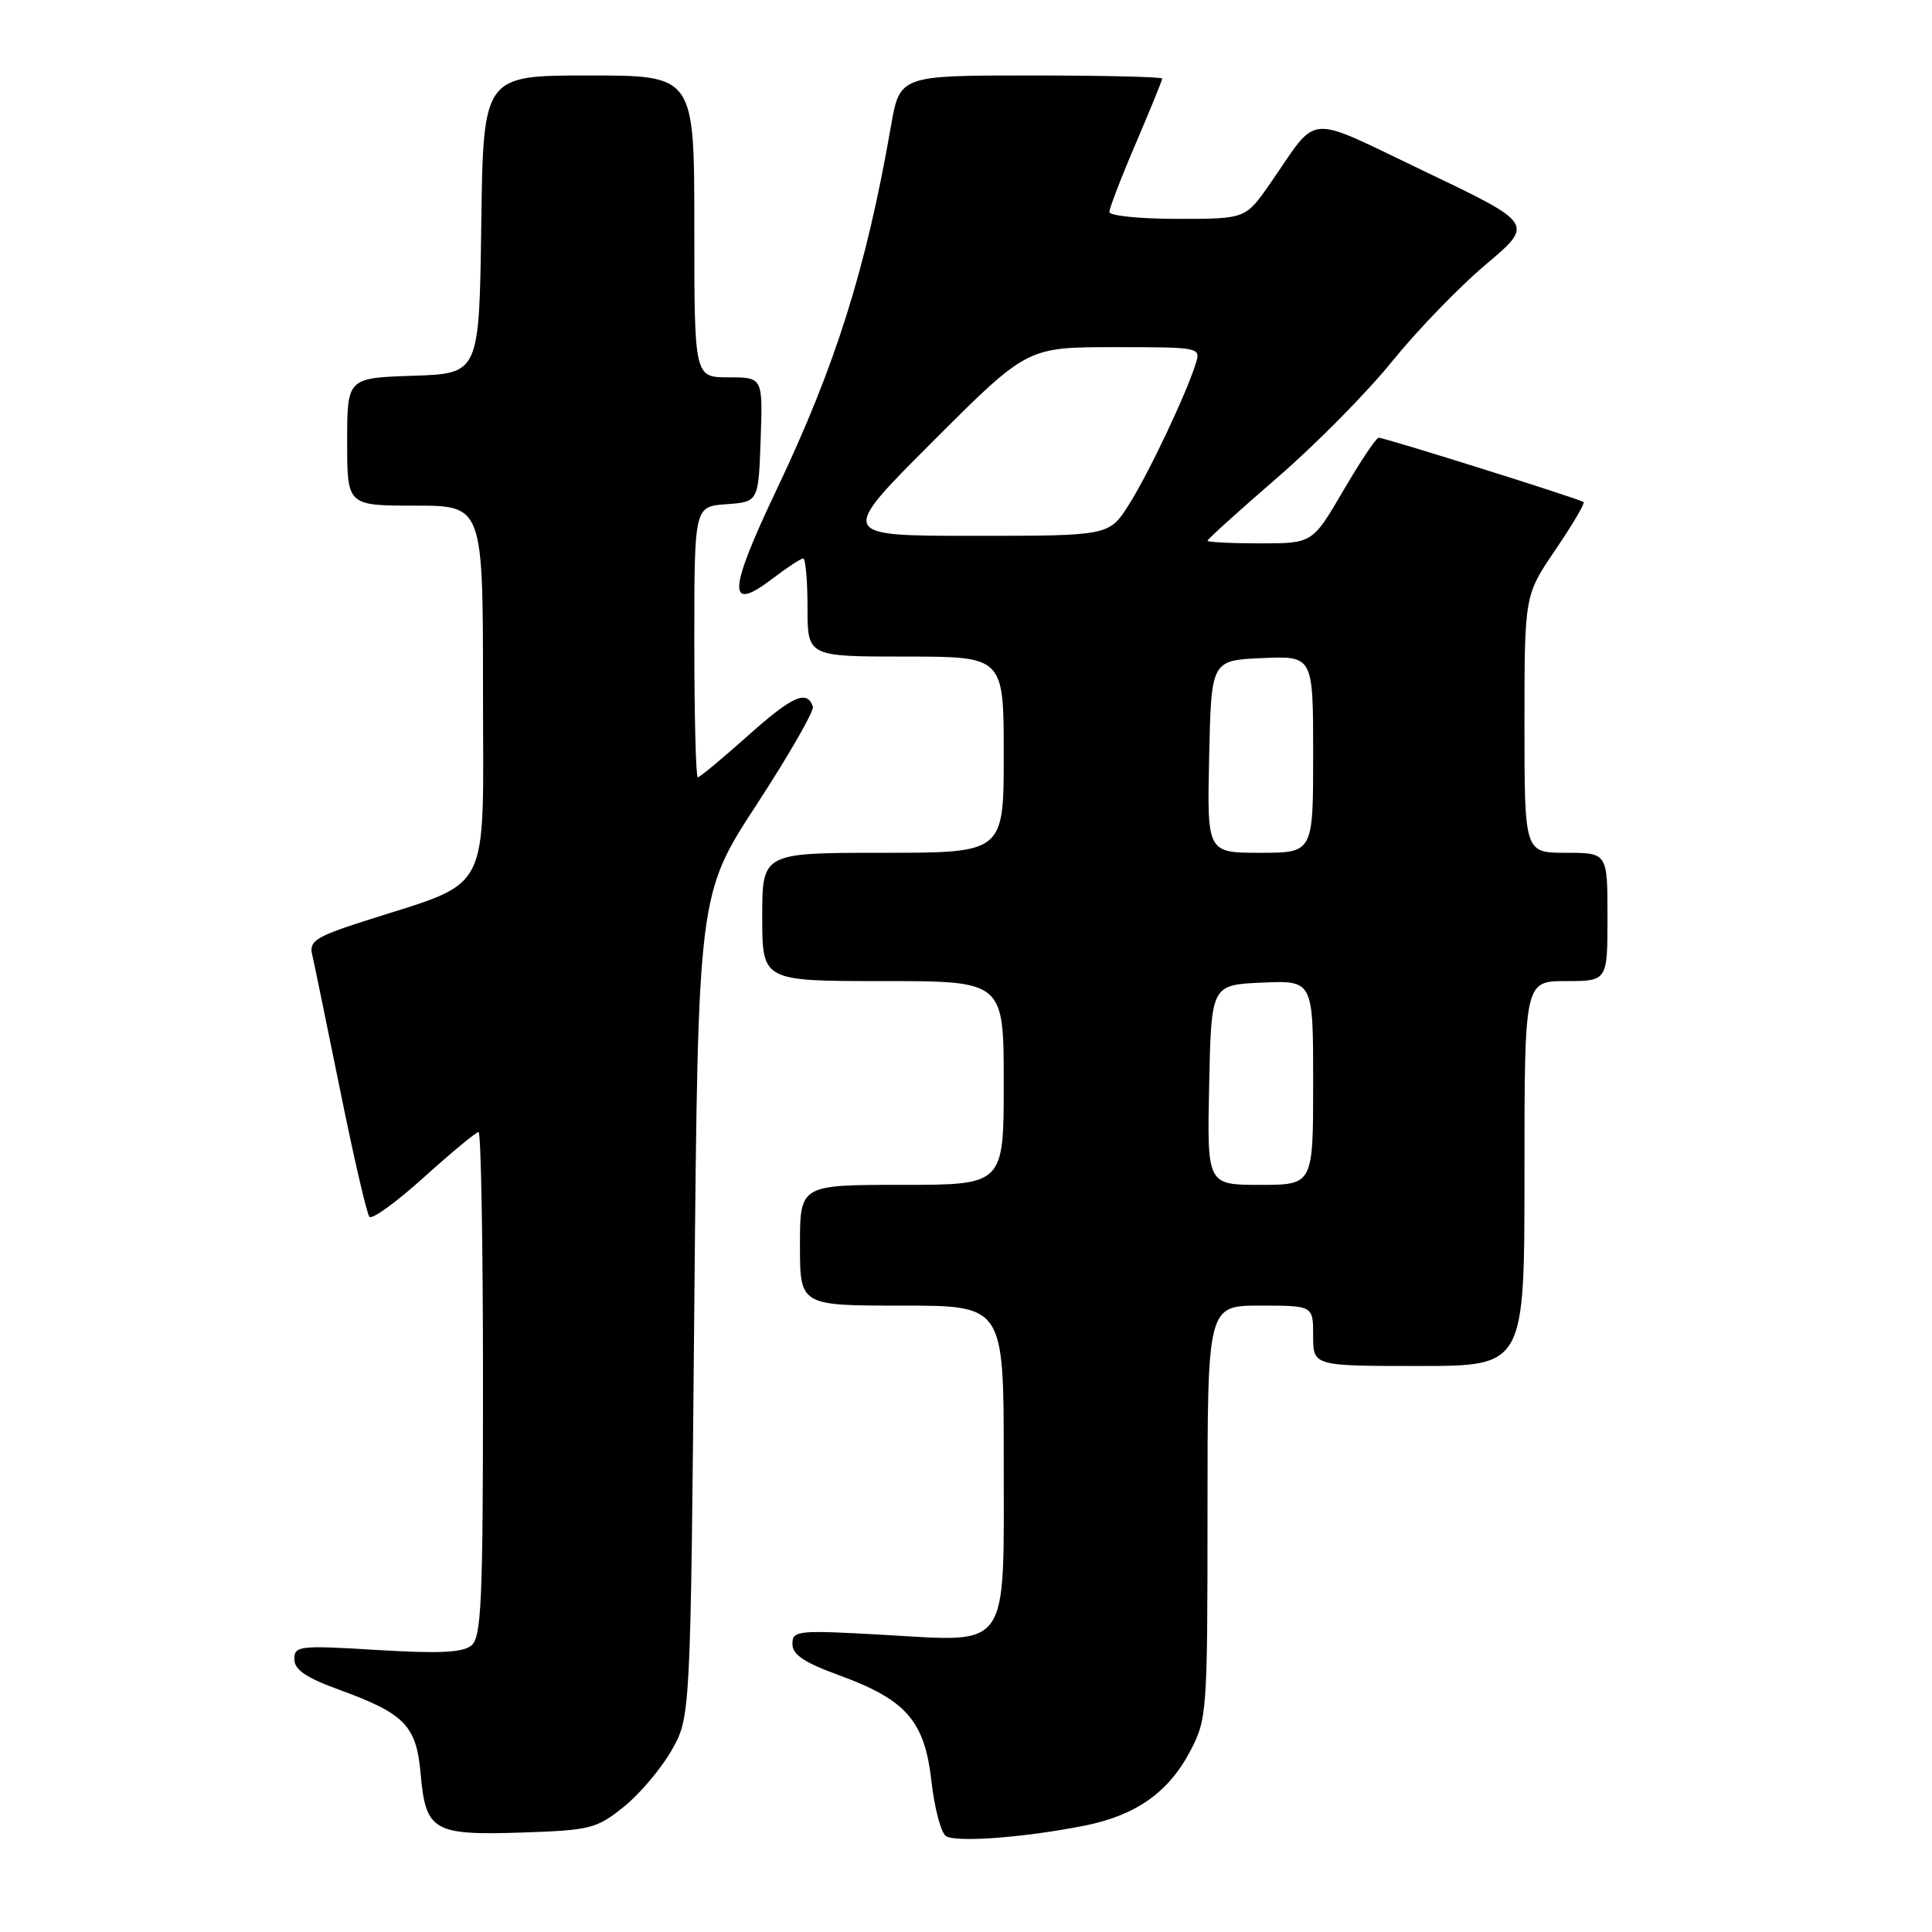 <?xml version="1.0" encoding="UTF-8" standalone="no"?>
<!DOCTYPE svg PUBLIC "-//W3C//DTD SVG 1.1//EN" "http://www.w3.org/Graphics/SVG/1.1/DTD/svg11.dtd" >
<svg xmlns="http://www.w3.org/2000/svg" xmlns:xlink="http://www.w3.org/1999/xlink" version="1.1" viewBox="0 0 256 256">
 <g >
 <path fill="currentColor"
d=" M 143.69 241.91 C 150.47 240.57 154.81 237.52 157.68 232.09 C 159.94 227.79 160.00 227.03 160.00 200.34 C 160.00 173.00 160.00 173.00 167.00 173.00 C 174.00 173.00 174.00 173.00 174.00 177.00 C 174.00 181.00 174.00 181.00 188.00 181.00 C 202.00 181.00 202.00 181.00 202.00 155.50 C 202.00 130.00 202.00 130.00 207.50 130.00 C 213.00 130.00 213.00 130.00 213.00 121.50 C 213.00 113.00 213.00 113.00 207.50 113.00 C 202.00 113.00 202.00 113.00 202.00 95.95 C 202.00 78.89 202.00 78.89 206.09 72.87 C 208.34 69.56 210.03 66.70 209.84 66.53 C 209.42 66.14 183.50 58.00 182.68 58.00 C 182.35 58.00 180.25 61.15 178.00 65.00 C 173.91 72.00 173.91 72.00 166.96 72.00 C 163.13 72.00 160.00 71.84 160.00 71.65 C 160.00 71.45 164.16 67.69 169.25 63.29 C 174.34 58.89 181.18 51.96 184.46 47.89 C 187.74 43.83 193.31 38.06 196.85 35.07 C 203.28 29.65 203.28 29.65 188.89 22.77 C 172.63 15.01 174.89 14.84 168.27 24.36 C 165.04 29.00 165.04 29.00 156.02 29.00 C 151.06 29.00 147.00 28.59 147.00 28.09 C 147.00 27.59 148.57 23.50 150.50 19.00 C 152.42 14.50 154.00 10.64 154.00 10.41 C 154.00 10.19 146.18 10.00 136.61 10.00 C 119.23 10.00 119.23 10.00 118.05 16.75 C 114.77 35.59 110.72 48.46 102.88 64.93 C 96.45 78.45 96.33 81.28 102.39 76.65 C 104.30 75.19 106.12 74.00 106.43 74.00 C 106.74 74.00 107.00 76.92 107.00 80.50 C 107.00 87.00 107.00 87.00 120.00 87.00 C 133.00 87.00 133.00 87.00 133.00 100.00 C 133.00 113.00 133.00 113.00 117.00 113.00 C 101.00 113.00 101.00 113.00 101.00 121.50 C 101.00 130.00 101.00 130.00 117.00 130.00 C 133.00 130.00 133.00 130.00 133.00 143.50 C 133.00 157.00 133.00 157.00 119.50 157.00 C 106.00 157.00 106.00 157.00 106.00 165.00 C 106.00 173.00 106.00 173.00 119.50 173.00 C 133.00 173.00 133.00 173.00 133.00 193.35 C 133.00 219.02 133.99 217.58 117.01 216.62 C 105.65 215.98 105.00 216.05 105.00 217.84 C 105.00 219.25 106.58 220.31 111.21 221.99 C 120.08 225.23 122.52 228.03 123.42 236.01 C 123.82 239.56 124.68 242.84 125.33 243.28 C 126.63 244.17 135.69 243.50 143.69 241.91 Z  M 82.66 239.41 C 84.77 237.71 87.62 234.34 89.00 231.91 C 91.50 227.50 91.50 227.50 92.00 173.00 C 92.50 118.50 92.50 118.50 100.28 106.58 C 104.55 100.02 107.90 94.20 107.71 93.64 C 106.95 91.35 105.01 92.21 99.12 97.47 C 95.71 100.51 92.72 103.00 92.46 103.00 C 92.21 103.00 92.00 94.93 92.00 85.06 C 92.00 67.11 92.00 67.11 96.25 66.81 C 100.50 66.50 100.50 66.50 100.79 58.25 C 101.08 50.00 101.08 50.00 96.54 50.00 C 92.00 50.00 92.00 50.00 92.00 30.00 C 92.00 10.00 92.00 10.00 78.02 10.00 C 64.04 10.00 64.04 10.00 63.77 29.75 C 63.50 49.50 63.50 49.50 54.75 49.79 C 46.00 50.08 46.00 50.08 46.00 58.54 C 46.00 67.00 46.00 67.00 55.00 67.00 C 64.00 67.00 64.00 67.00 64.00 91.54 C 64.00 119.24 65.41 116.53 48.15 122.09 C 41.87 124.11 40.95 124.70 41.36 126.46 C 41.62 127.58 43.29 135.70 45.08 144.50 C 46.86 153.30 48.60 160.83 48.95 161.23 C 49.29 161.64 52.55 159.27 56.19 155.98 C 59.84 152.69 63.09 150.00 63.41 150.00 C 63.74 150.00 64.00 165.02 64.00 183.38 C 64.00 212.13 63.79 216.93 62.47 218.03 C 61.32 218.98 58.19 219.13 49.97 218.63 C 39.66 218.00 39.00 218.08 39.00 219.85 C 39.00 221.24 40.55 222.30 44.92 223.89 C 53.66 227.08 55.17 228.64 55.74 235.06 C 56.40 242.62 57.42 243.21 69.16 242.82 C 78.23 242.52 79.05 242.31 82.66 239.41 Z  M 160.22 143.75 C 160.50 130.50 160.50 130.50 167.25 130.20 C 174.00 129.91 174.00 129.91 174.00 143.45 C 174.00 157.00 174.00 157.00 166.97 157.00 C 159.94 157.00 159.94 157.00 160.22 143.75 Z  M 160.22 100.25 C 160.50 87.50 160.50 87.50 167.25 87.20 C 174.00 86.91 174.00 86.91 174.00 99.95 C 174.00 113.00 174.00 113.00 166.97 113.00 C 159.94 113.00 159.94 113.00 160.22 100.25 Z  M 123.60 58.50 C 136.10 46.00 136.10 46.00 147.62 46.00 C 159.02 46.00 159.13 46.02 158.44 48.19 C 157.12 52.36 152.22 62.69 149.60 66.84 C 146.97 71.00 146.97 71.00 129.04 71.00 C 111.10 71.00 111.10 71.00 123.60 58.50 Z "/>
</g>
</svg>